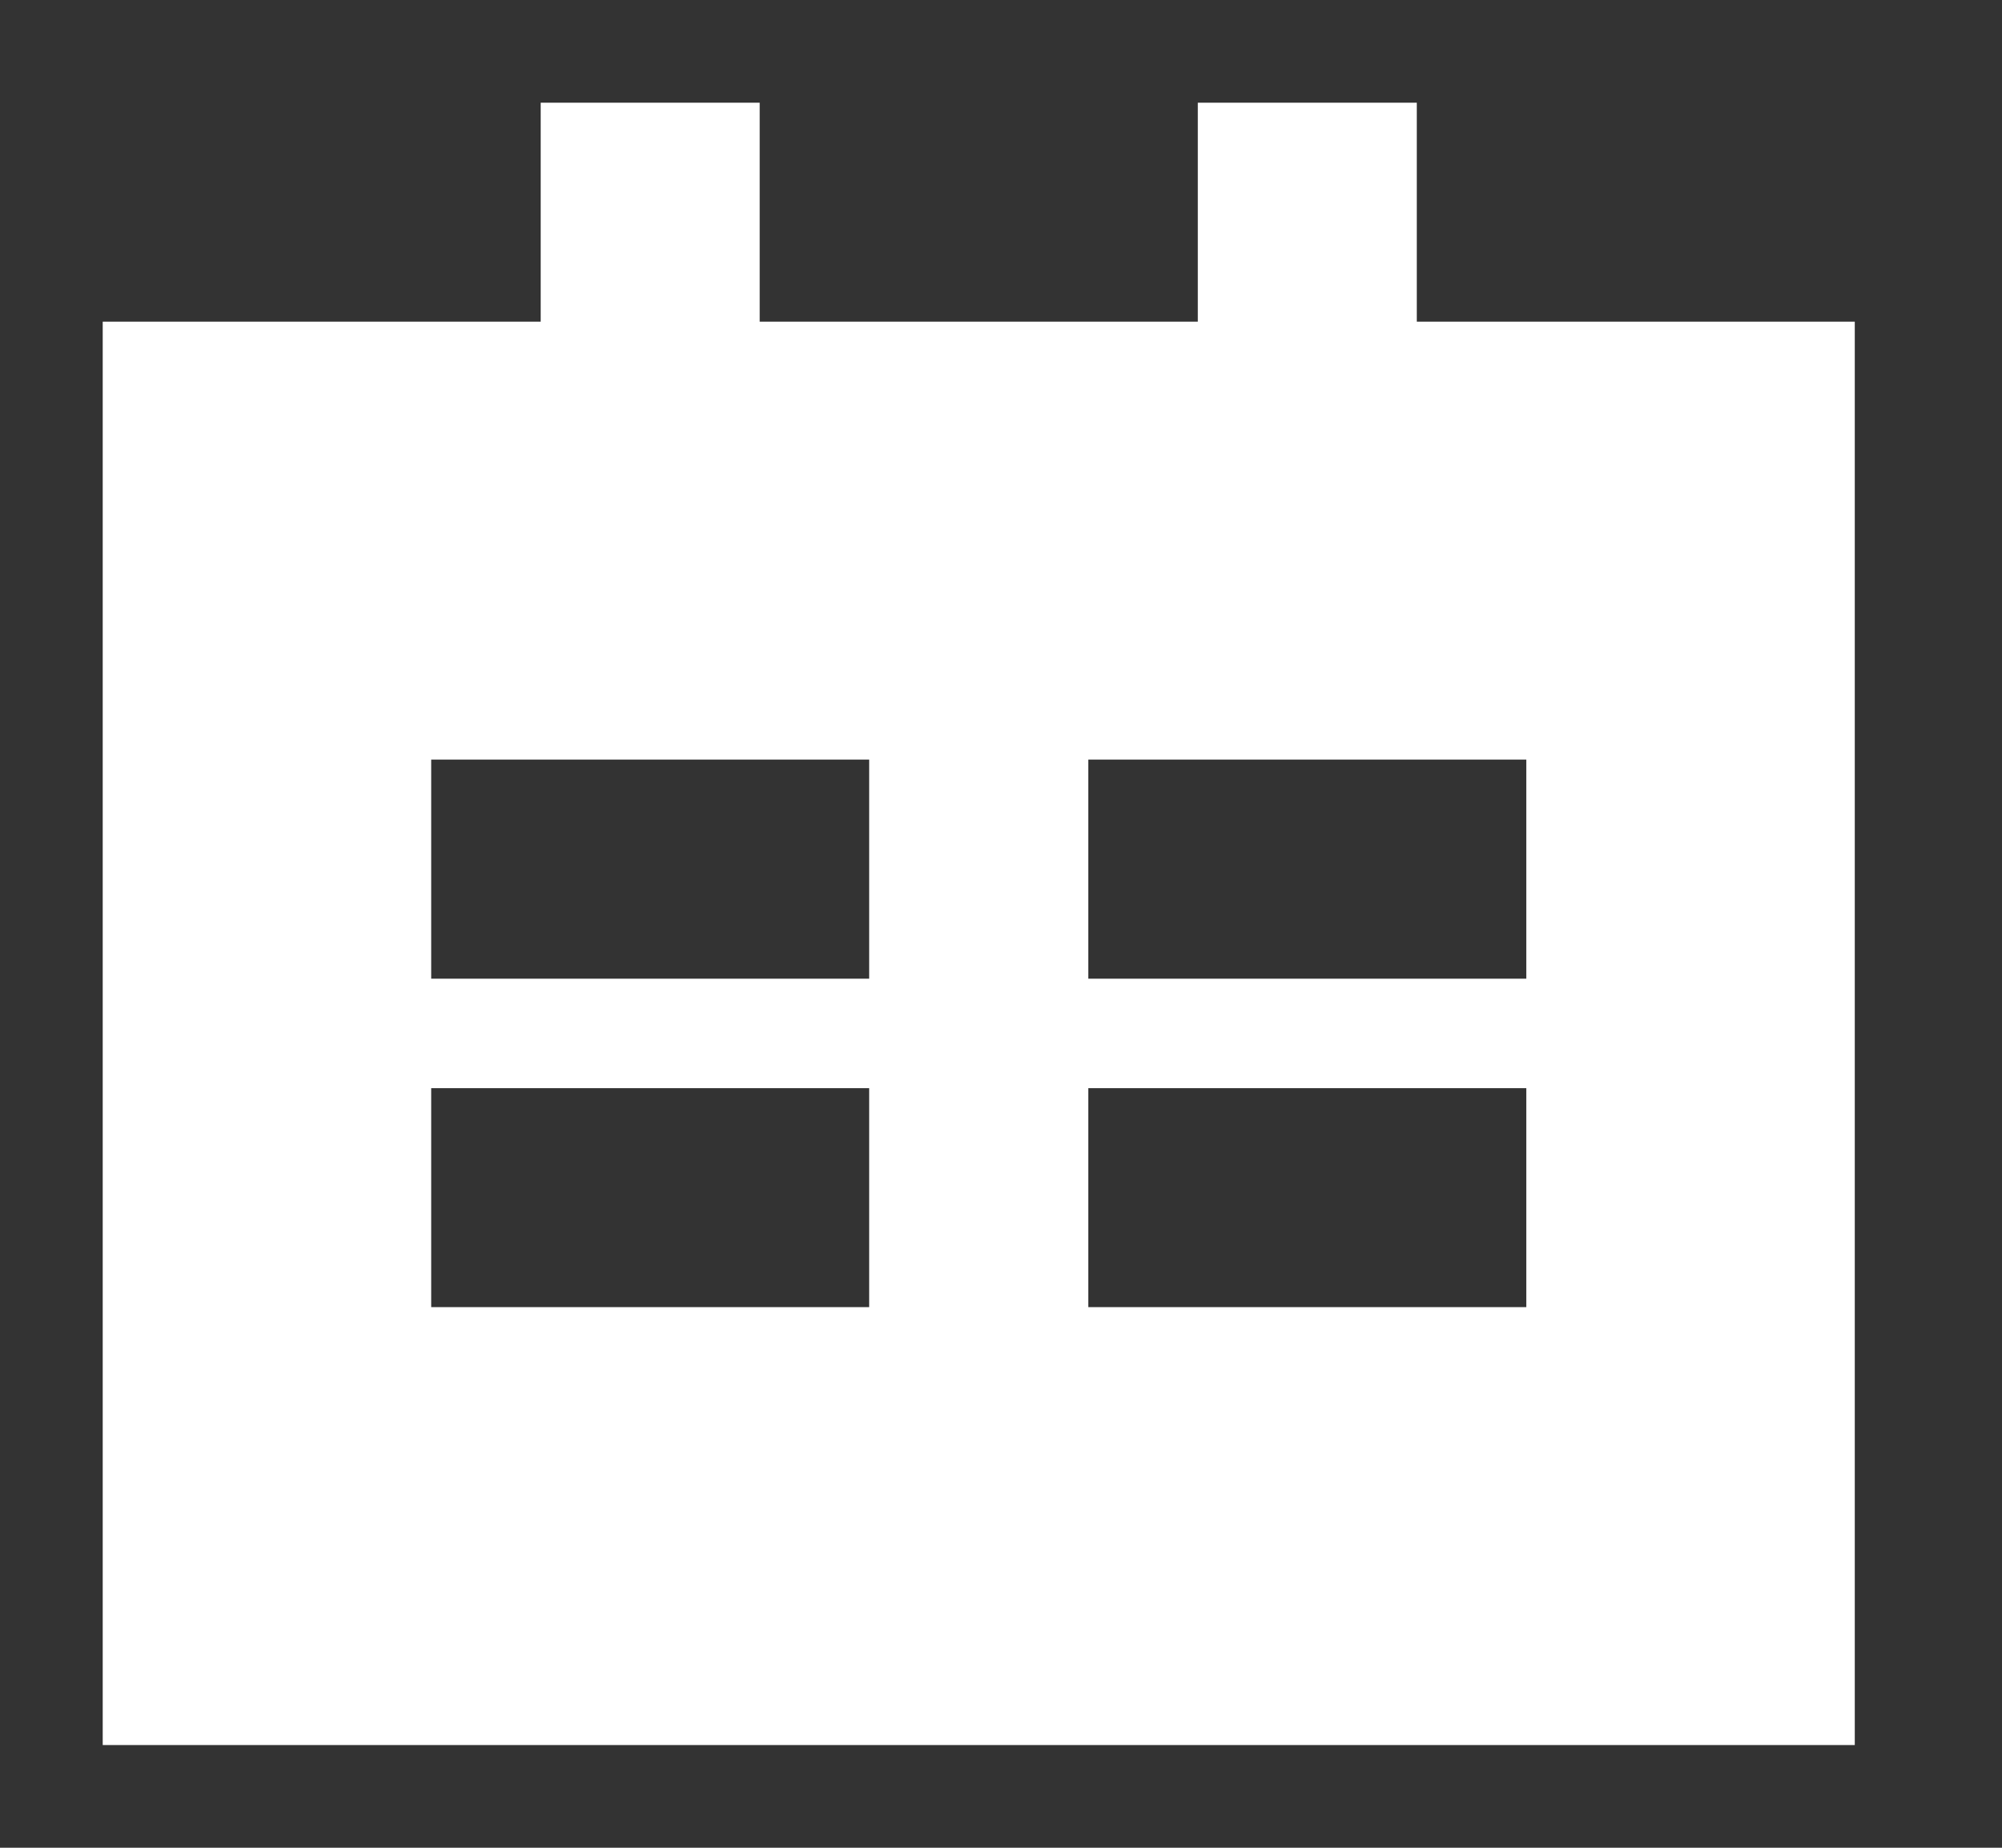 <svg width="13" height="12" viewBox="0 0 13 12" fill="none" xmlns="http://www.w3.org/2000/svg">
<rect x="0" y="0" width="13" height="12" fill="#333333" stroke="none"/>
<path fill-rule="evenodd" clip-rule="evenodd" d="M3.511 0.667H4.933V2.089H7.778V0.667H9.2V2.089H12.044V11.333H0.667V2.089H3.511V0.667ZM9.911 4.933H7.067V6.356H9.911V4.933ZM2.8 4.933H5.644V6.356H2.8V4.933ZM2.8 7.067H5.644V8.489H2.8V7.067ZM7.067 7.067H9.911V8.489H7.067V7.067Z" fill="white"/>
</svg>
